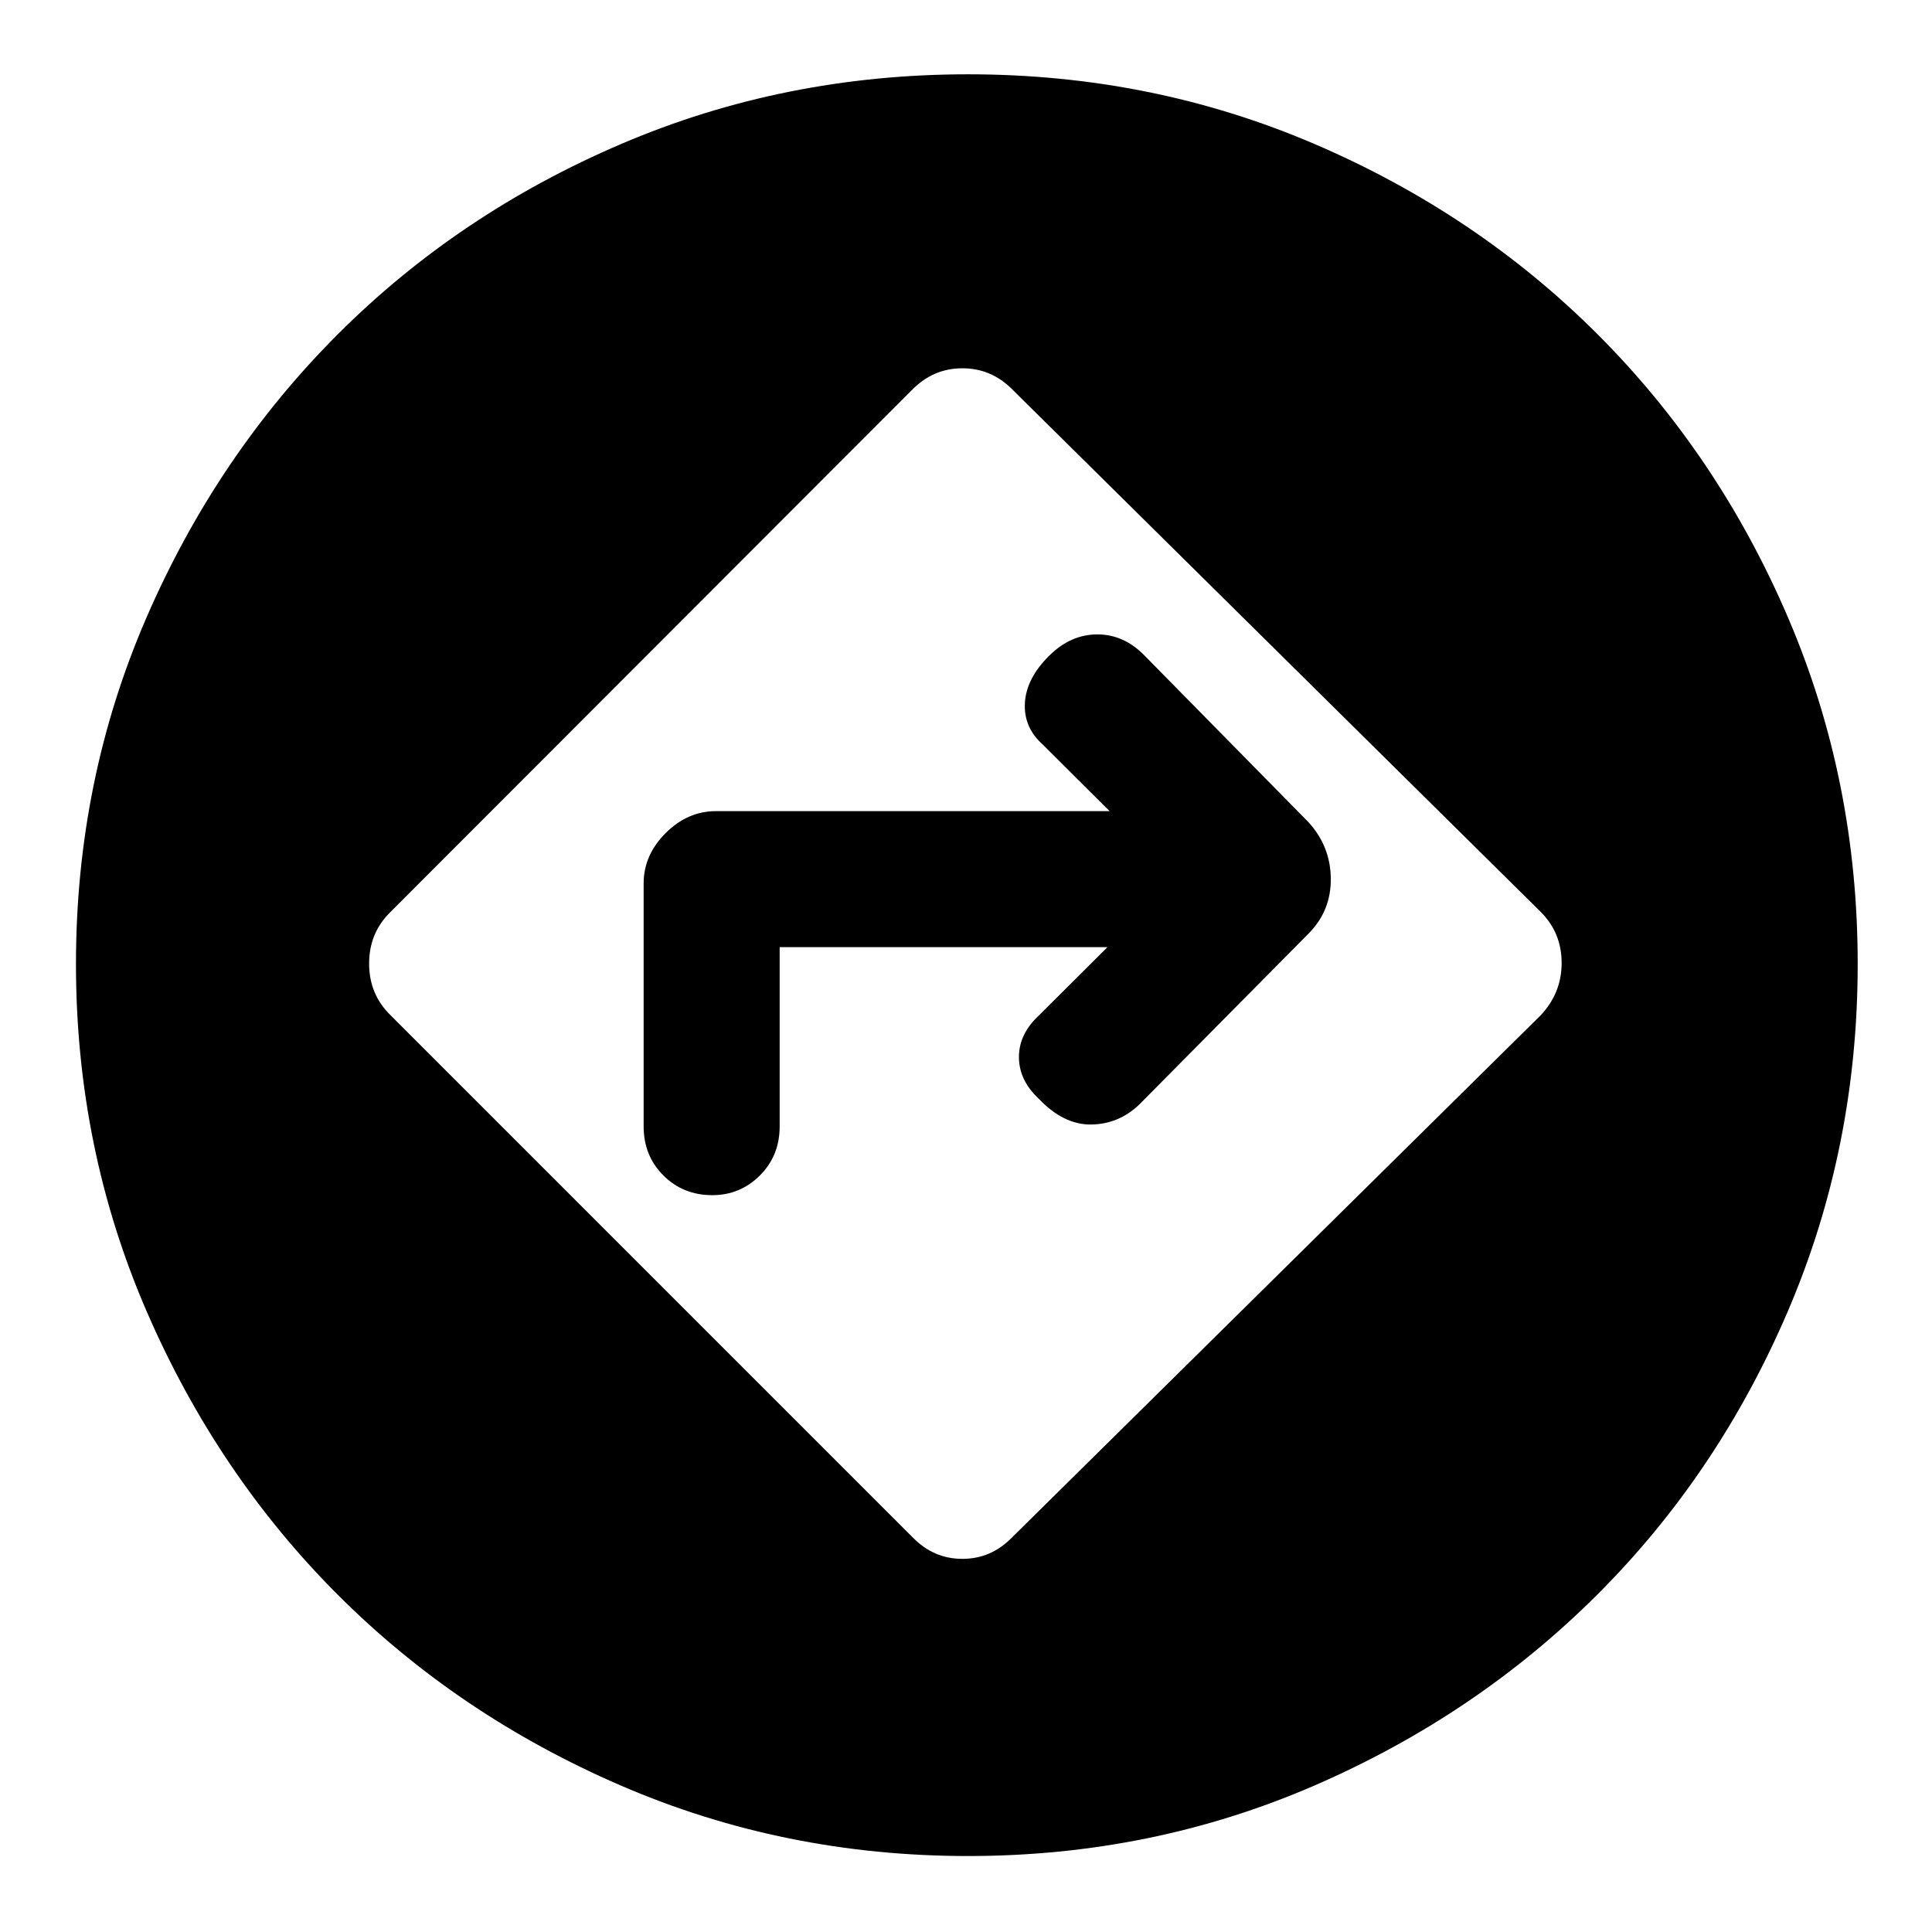 <svg xmlns="http://www.w3.org/2000/svg" height="40" viewBox="0 -960 960 960" width="40"><path d="M480.98-37.75q-91.39 0-172.39-34.98-80.99-34.99-140.92-95.01-59.92-60.03-94.92-140.94t-35-172.3q0-91.34 34.98-172.03 34.99-80.7 95.01-140.78 60.03-60.08 140.94-94.68 80.91-34.61 172.33-34.61 91.38 0 172.11 34.61 80.73 34.6 140.74 94.61 60.01 60.01 94.61 140.74 34.61 80.73 34.61 172.11 0 91.42-34.61 172.33-34.6 80.91-94.68 140.94-60.08 60.02-140.78 95.01-80.69 34.98-172.03 34.98Zm-27.47-158.33q10.39 10.67 24.7 10.67 14.3 0 24.69-10.67l262.66-259.43q10.41-11.07 10.41-26.02 0-14.96-10.41-25.37L502.9-766.59Q492.52-777 478.22-777q-14.3 0-24.71 10.41L194.08-506.9q-10.67 10.4-10.67 25.69 0 15.3 10.67 25.7l259.43 259.43Zm-66.1-293.28v89.1q0 14.52-9.81 24.32-9.82 9.81-23.67 9.81-14.52 0-24.31-9.81-9.8-9.8-9.8-24.32V-521q0-14.11 10.92-25.03 10.91-10.92 25.03-10.92h195.59l-33.21-33.08q-9.56-8.51-8.88-20.7.68-12.19 12.14-23.52 10.64-10.52 23.88-10.52 13.25 0 23.53 10.62l81.26 82.59q11.02 12 11.19 28.11.16 16.12-11.19 27.48l-83.82 84.64q-10.21 9.89-23.99 10.09-13.78.19-26.11-12.8-9.85-9.19-9.85-20.71 0-11.51 9.95-20.71l34.02-33.9H387.41Z"/></svg>